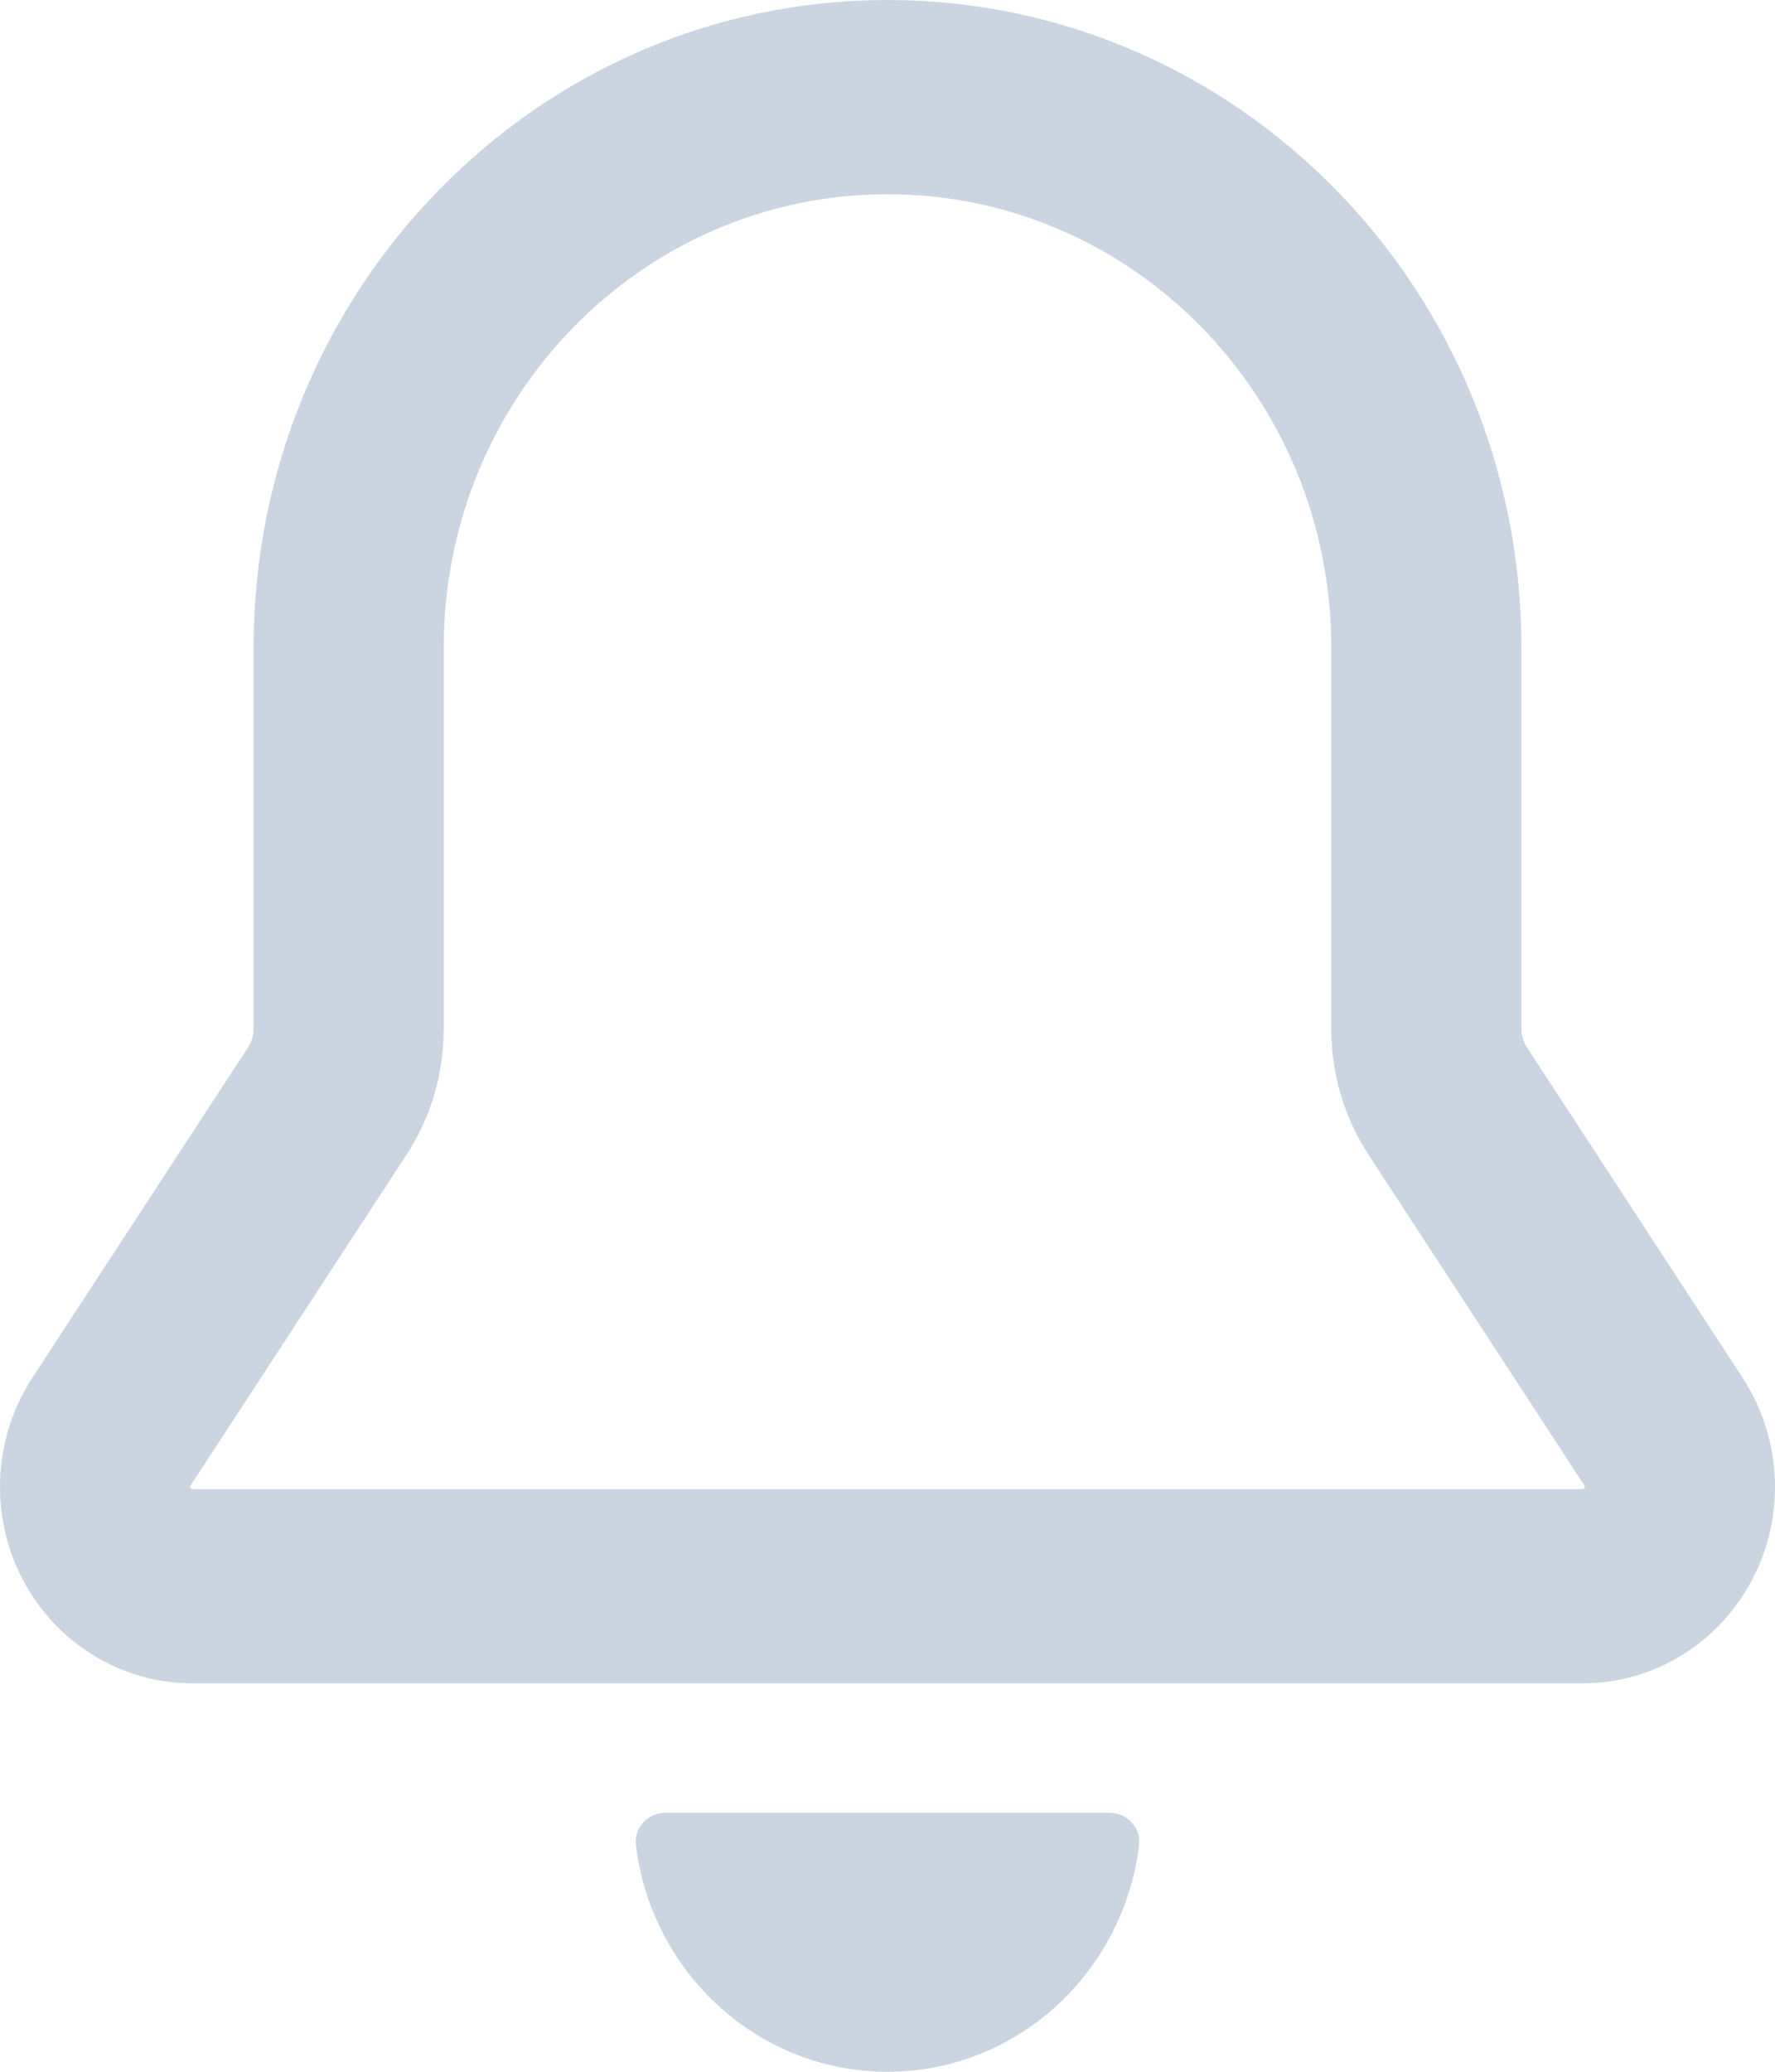 <svg width="36" height="42" viewBox="0 0 36 42" fill="none" xmlns="http://www.w3.org/2000/svg">
<path fill-rule="evenodd" clip-rule="evenodd" d="M18 0C10.899 0 5.143 5.876 5.143 13.125V20.861C5.143 20.991 5.105 21.118 5.035 21.226L0.655 27.932C0.228 28.586 0 29.355 0 30.141C0 32.342 1.747 34.125 3.902 34.125H32.098C34.253 34.125 36 32.342 36 30.141C36 29.355 35.772 28.586 35.344 27.932L30.965 21.226C30.895 21.118 30.857 20.991 30.857 20.861V13.125C30.857 5.876 25.101 0 18 0ZM9 13.125C9 8.051 13.029 3.938 18 3.938C22.971 3.938 27 8.051 27 13.125V20.861C27 21.768 27.263 22.655 27.756 23.41L32.135 30.116C32.14 30.123 32.143 30.132 32.143 30.141C32.143 30.147 32.142 30.154 32.142 30.154L32.14 30.159C32.14 30.159 32.135 30.168 32.13 30.174C32.124 30.18 32.115 30.185 32.115 30.185C32.115 30.185 32.107 30.188 32.098 30.188H3.902C3.893 30.188 3.885 30.185 3.885 30.185C3.885 30.185 3.876 30.18 3.87 30.174C3.865 30.168 3.86 30.159 3.86 30.159C3.86 30.159 3.857 30.151 3.857 30.141C3.857 30.132 3.86 30.123 3.865 30.116L8.244 23.41C8.737 22.655 9 21.768 9 20.861V13.125Z" fill="#CBD5E1"/>
<path d="M23.103 37.405C22.787 39.995 20.623 42 18 42C15.377 42 13.213 39.995 12.897 37.405C12.853 37.045 13.145 36.75 13.5 36.75H22.5C22.855 36.75 23.147 37.045 23.103 37.405Z" fill="#CBD5E1"/>
</svg>
